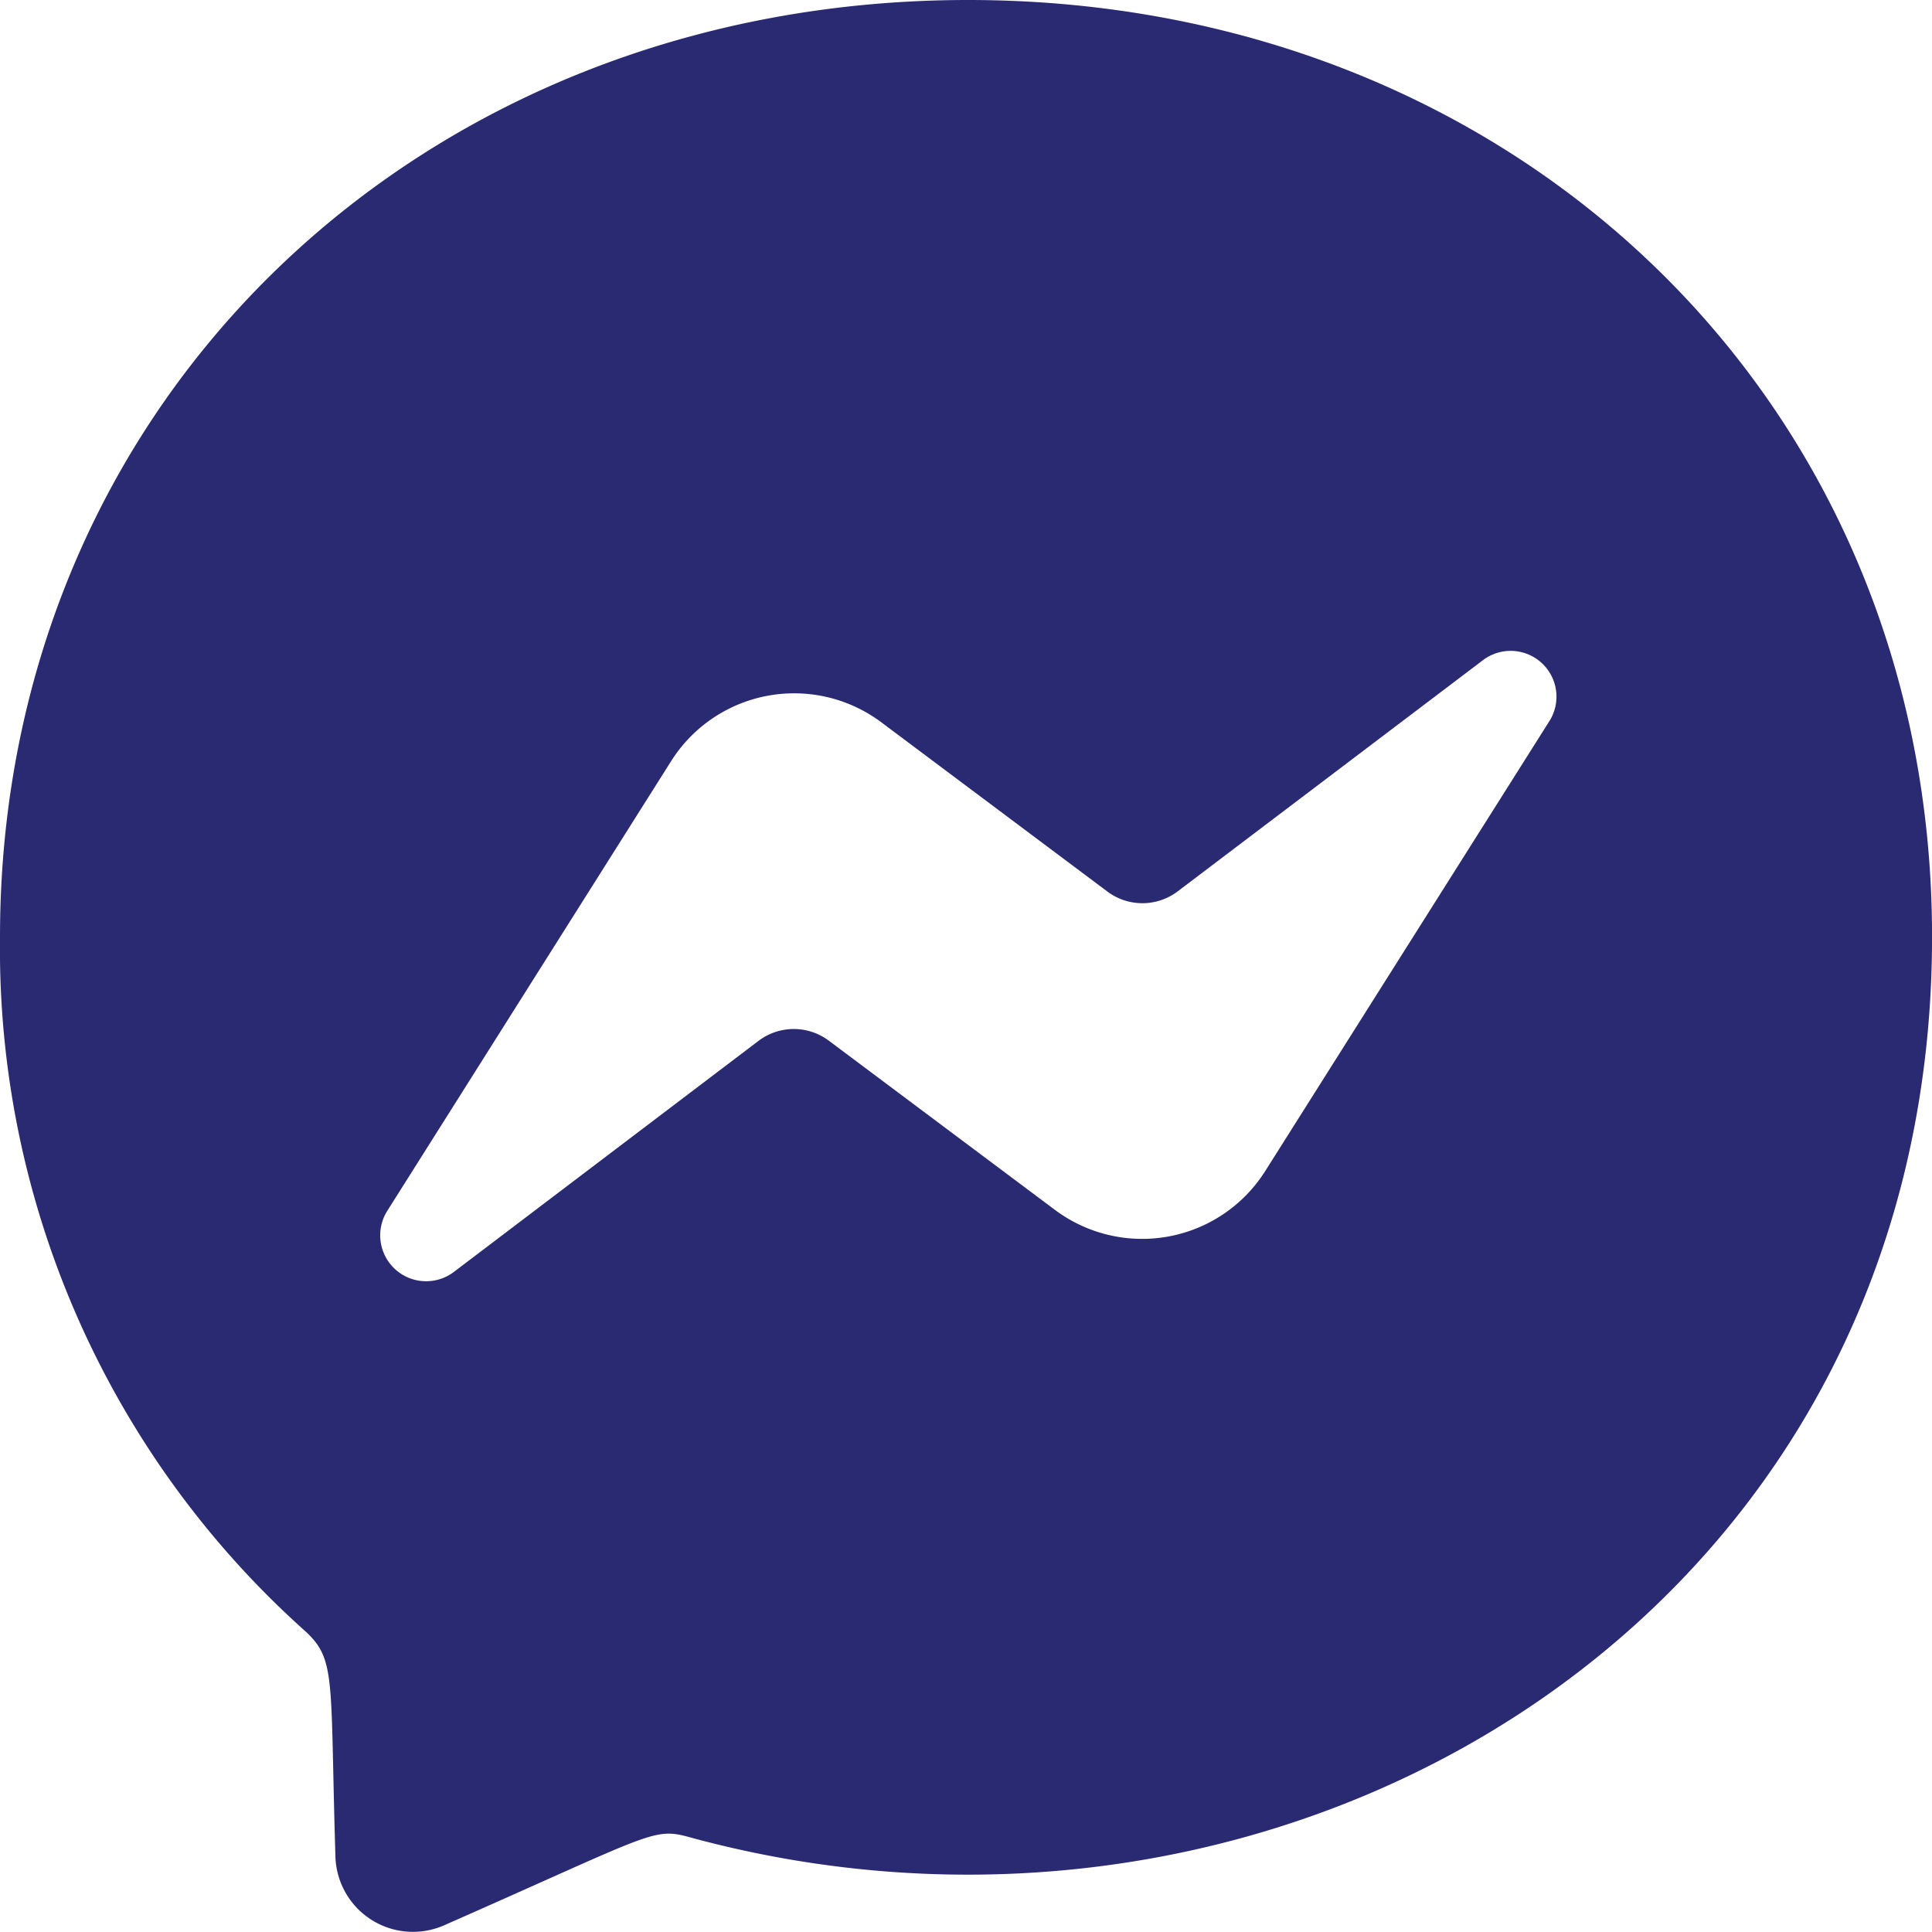 <svg xmlns="http://www.w3.org/2000/svg" width="34.875" height="34.873" viewBox="0 0 34.875 34.873"><path d="M18.039.563C8.193.563.563,7.758.563,17.478A16.531,16.531,0,0,0,6.052,29.989c.587.528.466.834.566,4.094a1.4,1.4,0,0,0,1.96,1.235c3.72-1.638,3.768-1.768,4.4-1.6,10.778,2.966,22.461-3.931,22.461-16.245C35.438,7.758,27.885.563,18.039.563ZM28.532,13.579,23.4,21.705a2.628,2.628,0,0,1-3.791.7l-4.084-3.056a1.055,1.055,0,0,0-1.266,0l-5.51,4.179a.829.829,0,0,1-1.2-1.1L12.679,14.3a2.627,2.627,0,0,1,3.791-.7l4.082,3.056a1.055,1.055,0,0,0,1.266,0l5.513-4.175a.827.827,0,0,1,1.2,1.1Z" transform="translate(-0.563 -0.563)" fill="#2a2a72"/></svg>